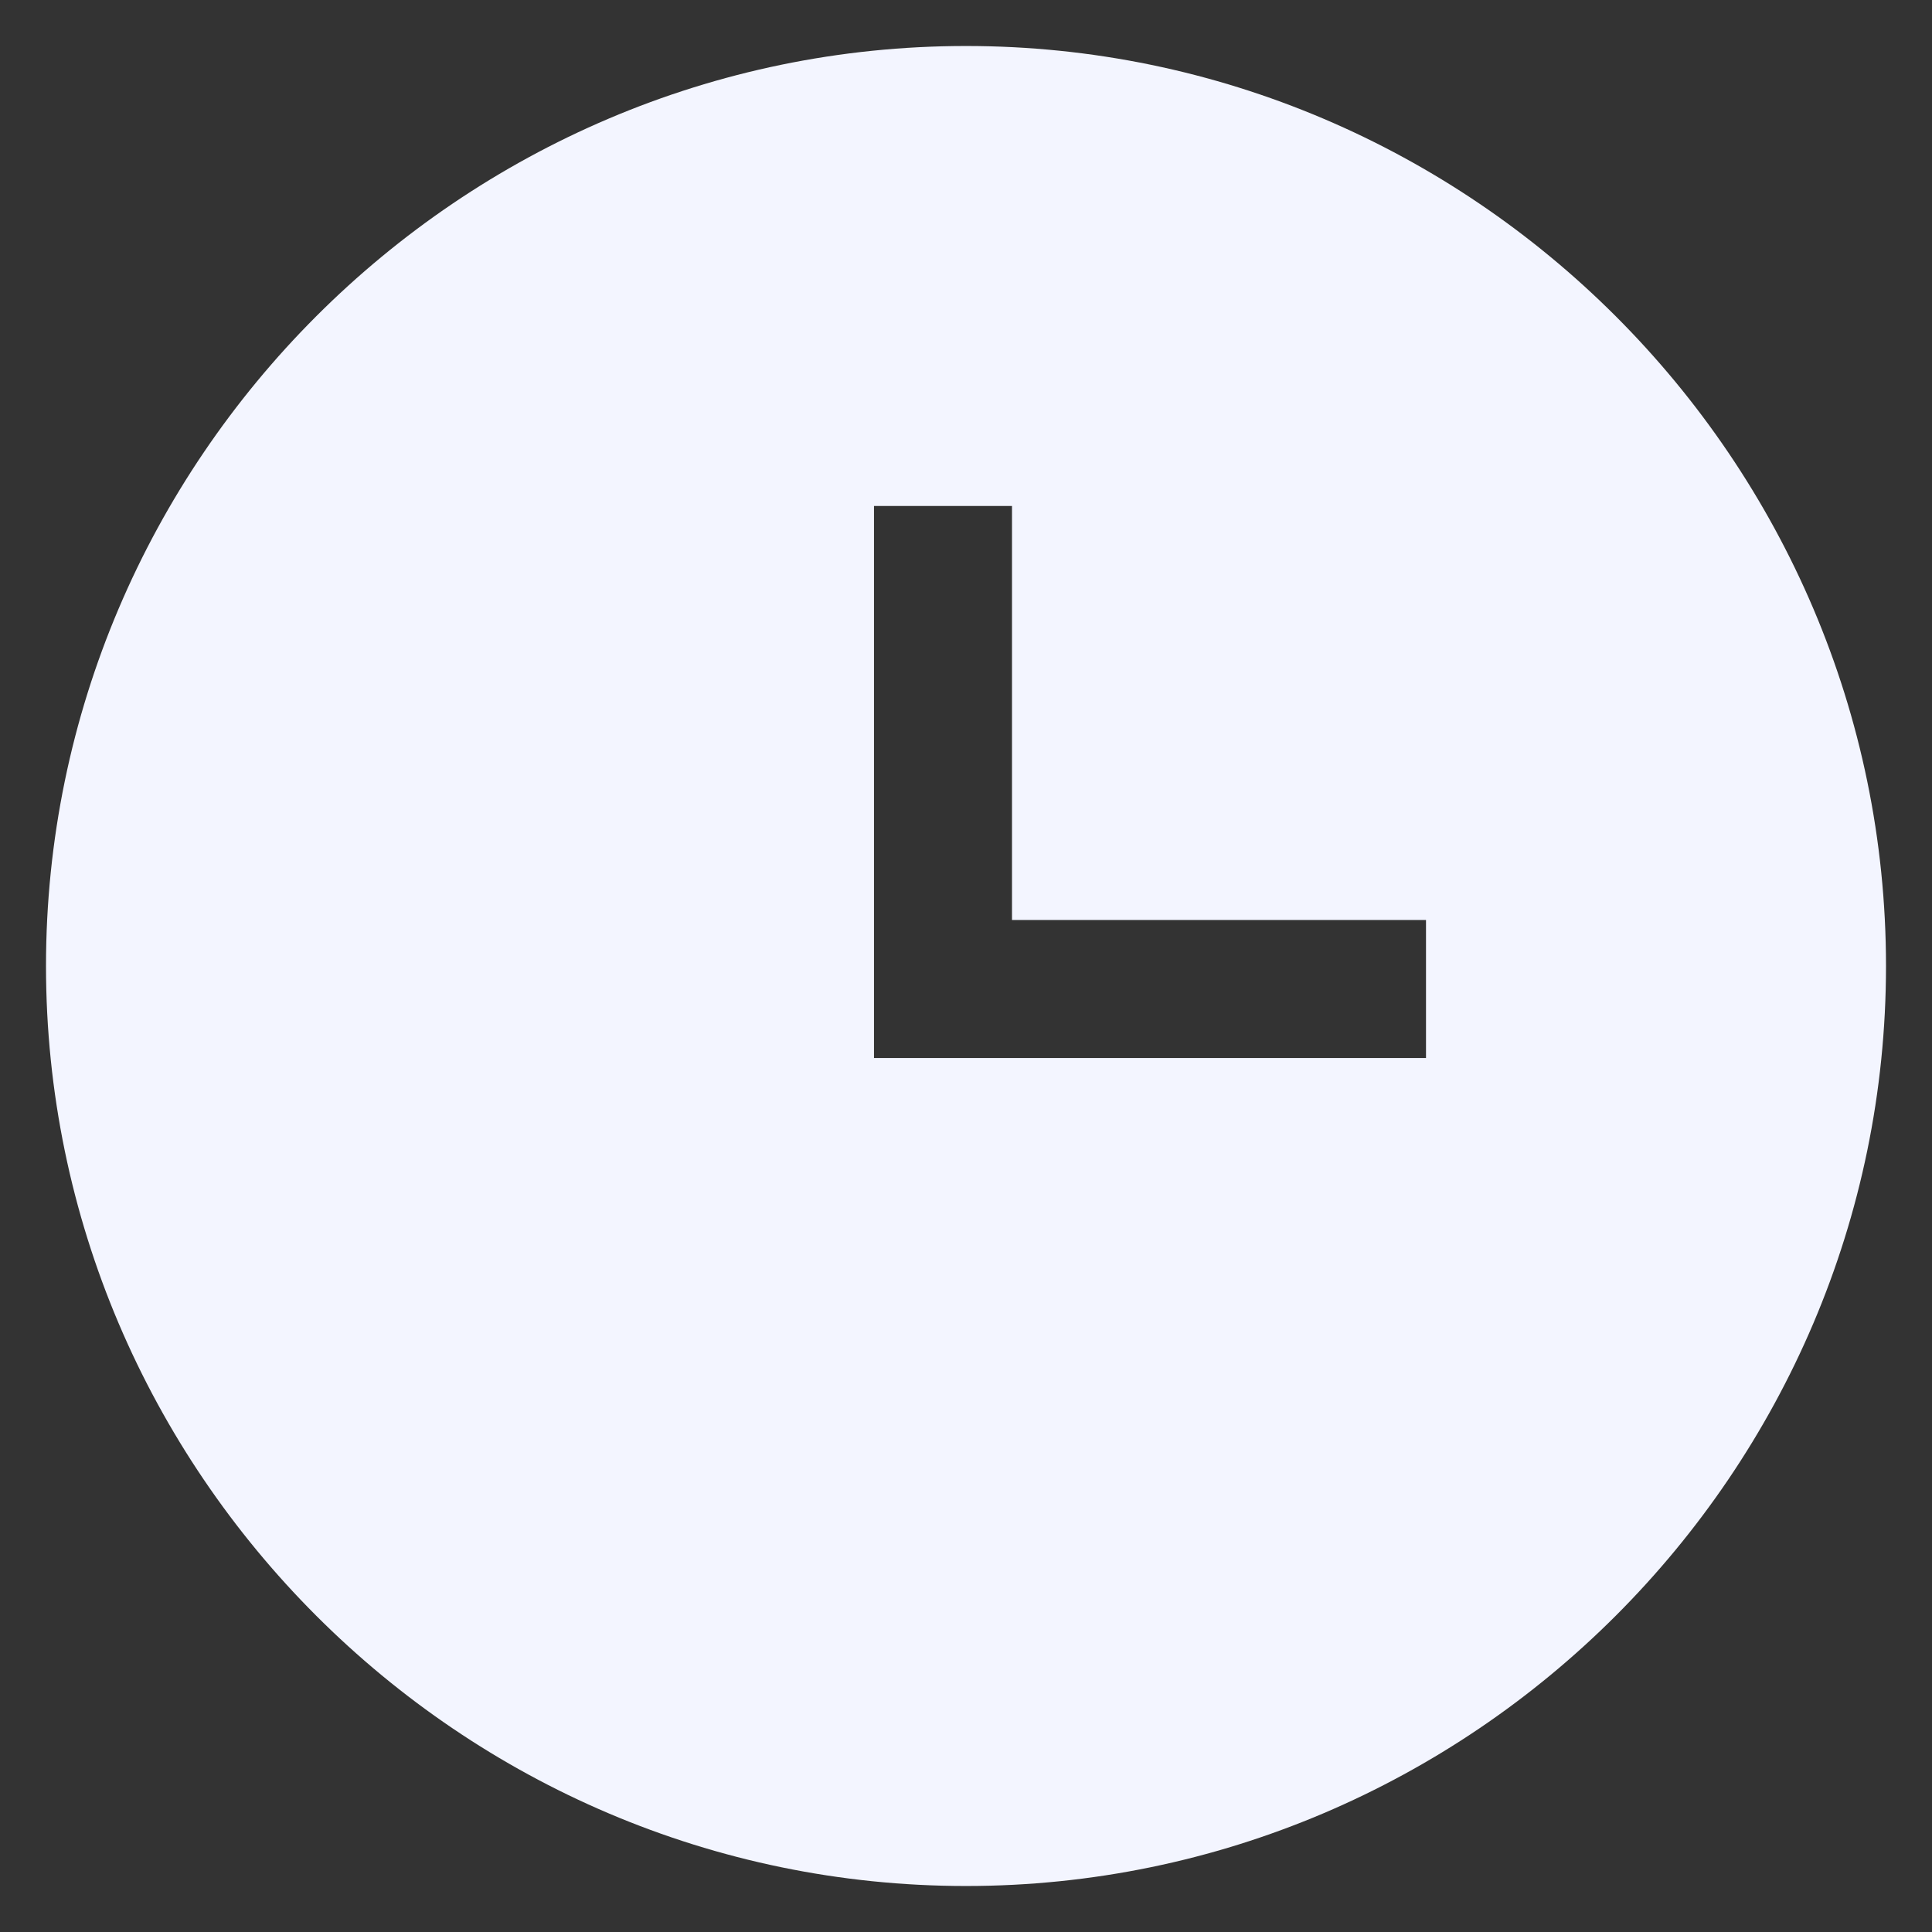 <svg width="21" height="21" viewBox="0 0 21 21" fill="none" xmlns="http://www.w3.org/2000/svg">
<rect x="0" y="0" width="21" height="21" fill="#333333" stroke="none"/>
<path d="M10.5 0.5C5 0.5 0.5 5 0.5 10.5C0.5 16 5 20.5 10.5 20.5C16 20.5 20.5 16 20.5 10.5C20.5 5 16 0.5 10.5 0.5ZM15.5 11.5H9.5V5.5H11V10H15.5V11.5Z" fill="#F3F5FF"/>
</svg>

